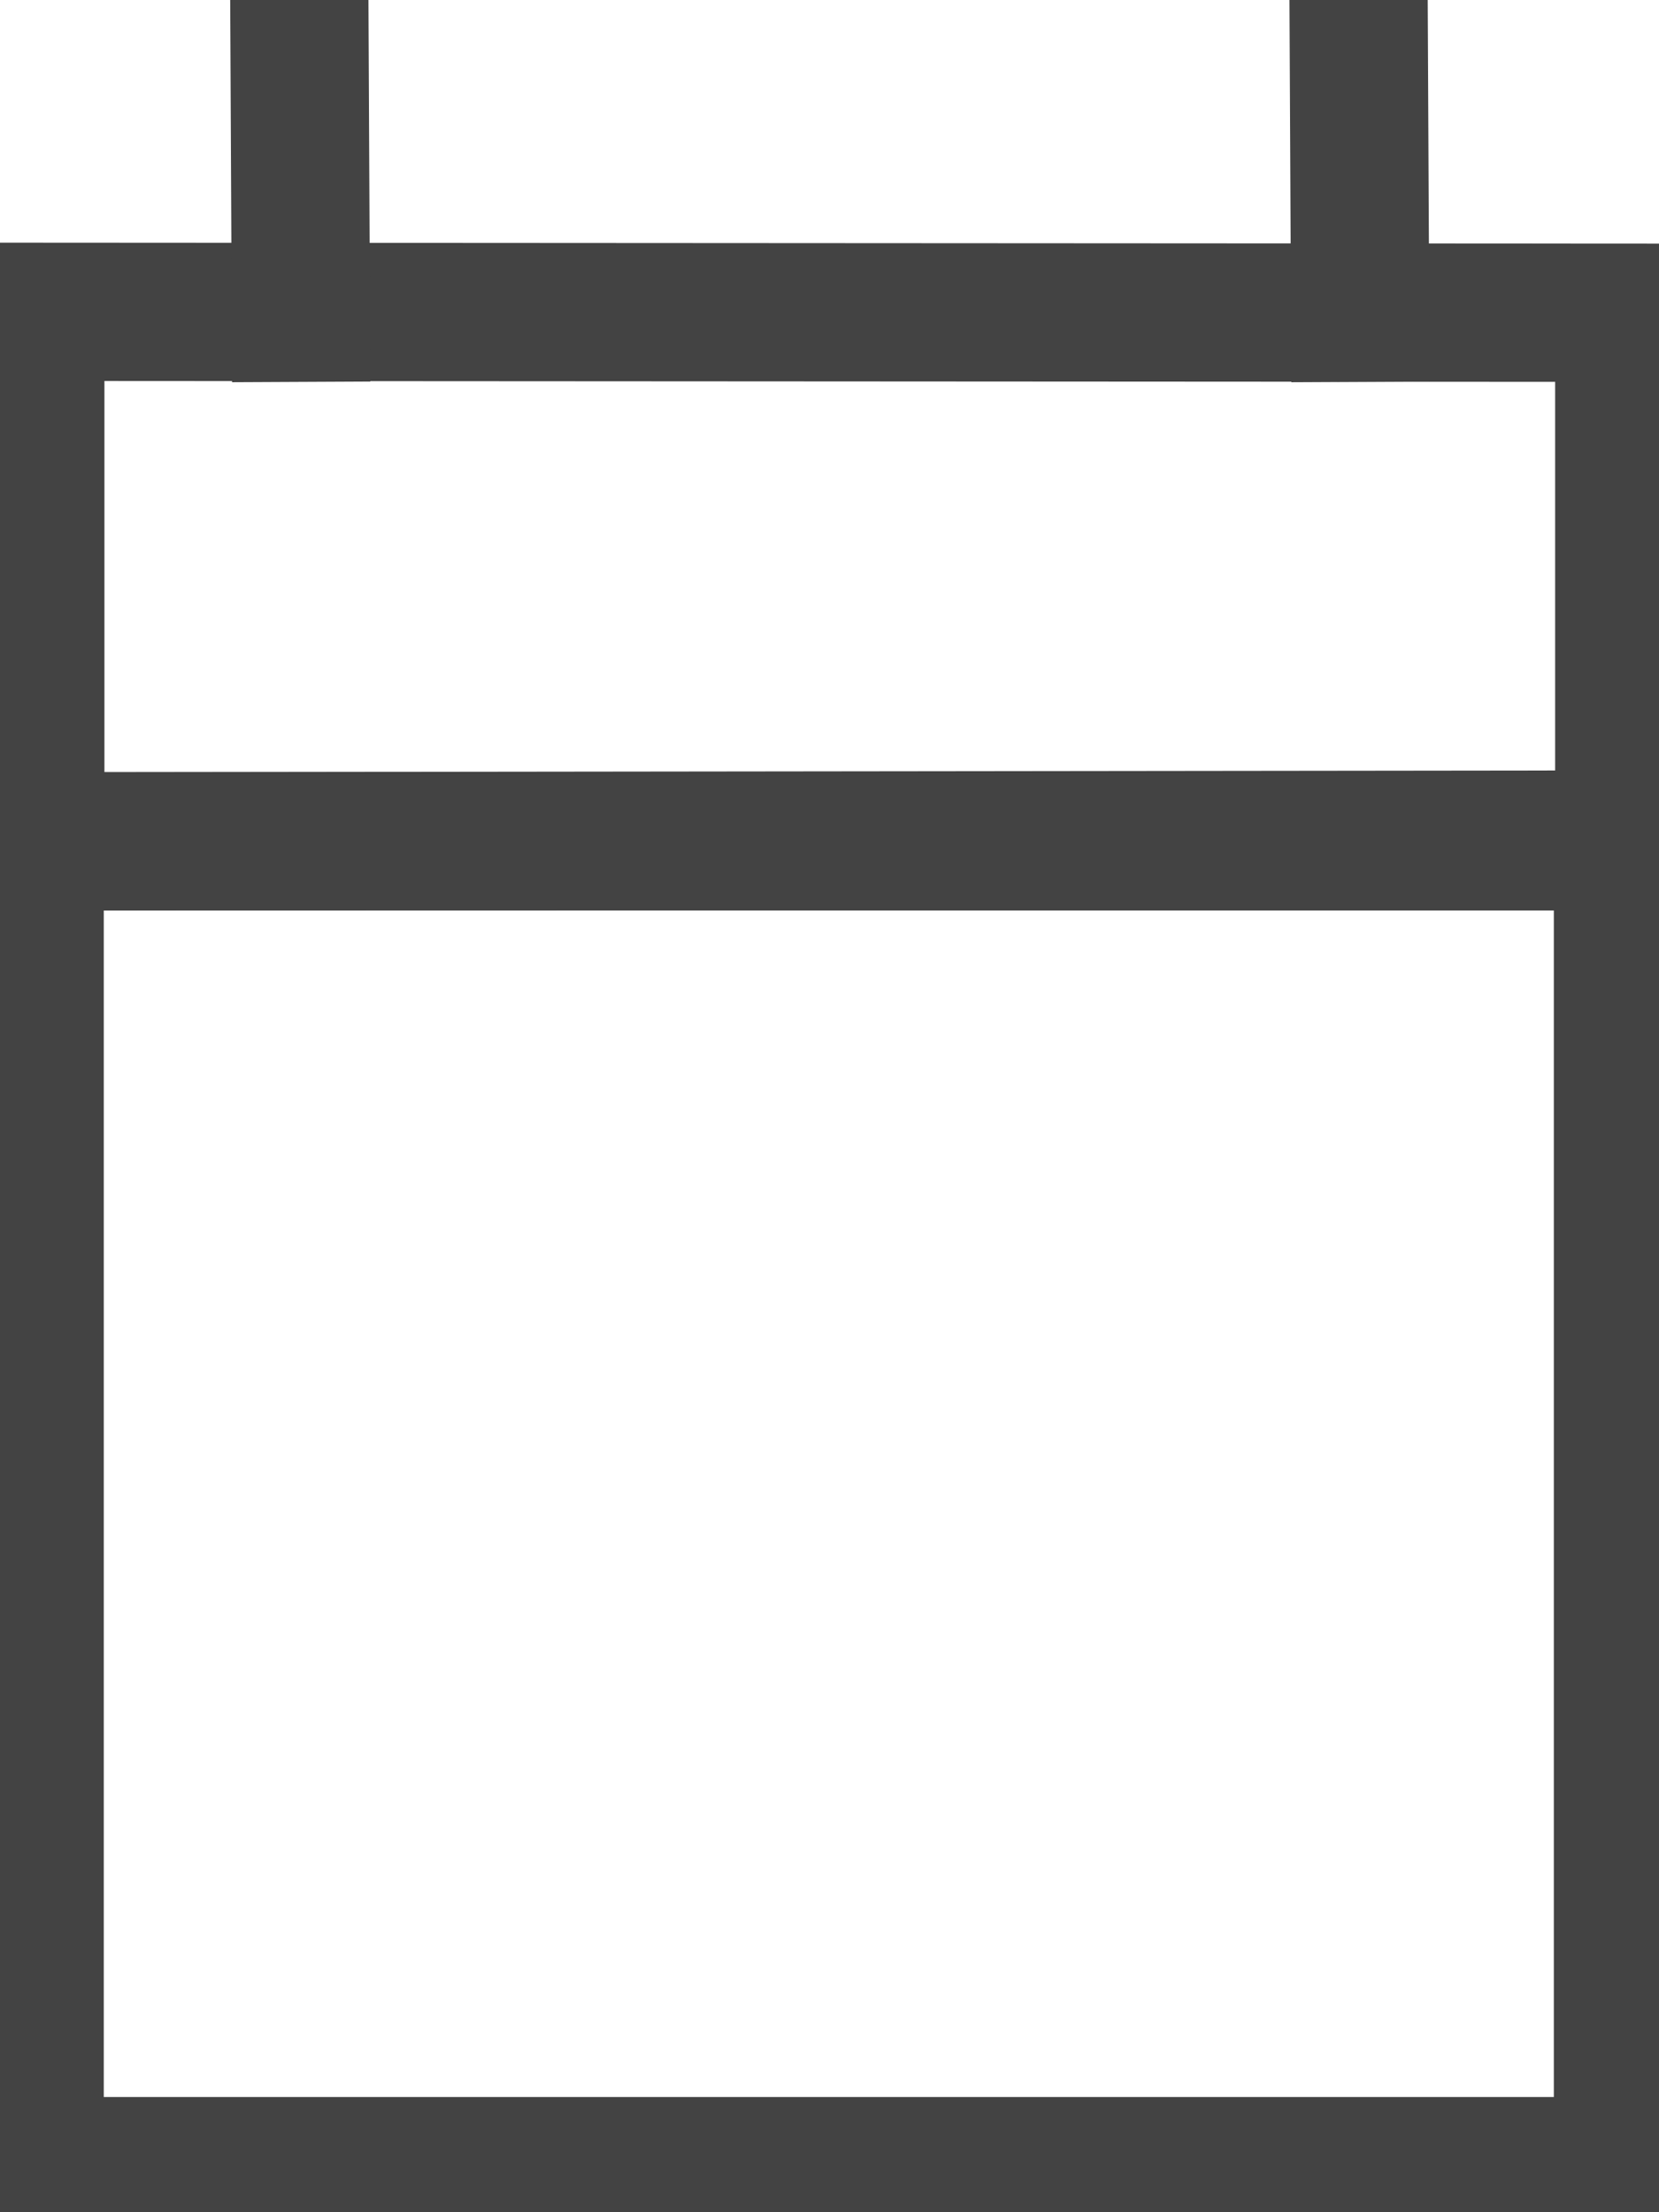 <svg width="18" height="24" viewBox="0 0 18 24" fill="none" xmlns="http://www.w3.org/2000/svg">
<g clip-path="url(#clip0)">
<path d="M0.383 3.383L17.623 3.393V9.108L0.383 9.128V3.383Z" stroke="#434343" stroke-width="1.5" stroke-miterlimit="10" stroke-linecap="square"/>
<path d="M17.609 9.128H0.376V23.5H17.609V9.128Z" stroke="#434343" stroke-width="1.5" stroke-miterlimit="10" stroke-linecap="square"/>
<path d="M3.25 0.5L3.264 3.393" stroke="#434343" stroke-width="1.5" stroke-miterlimit="10" stroke-linecap="square"/>
<path d="M14.743 0.5L14.757 3.393" stroke="#434343" stroke-width="1.5" stroke-miterlimit="10" stroke-linecap="square"/>
</g>
<defs>
<clipPath id="clip0">
<rect width="18" height="24" fill="white"/>
</clipPath>
</defs>
</svg>
